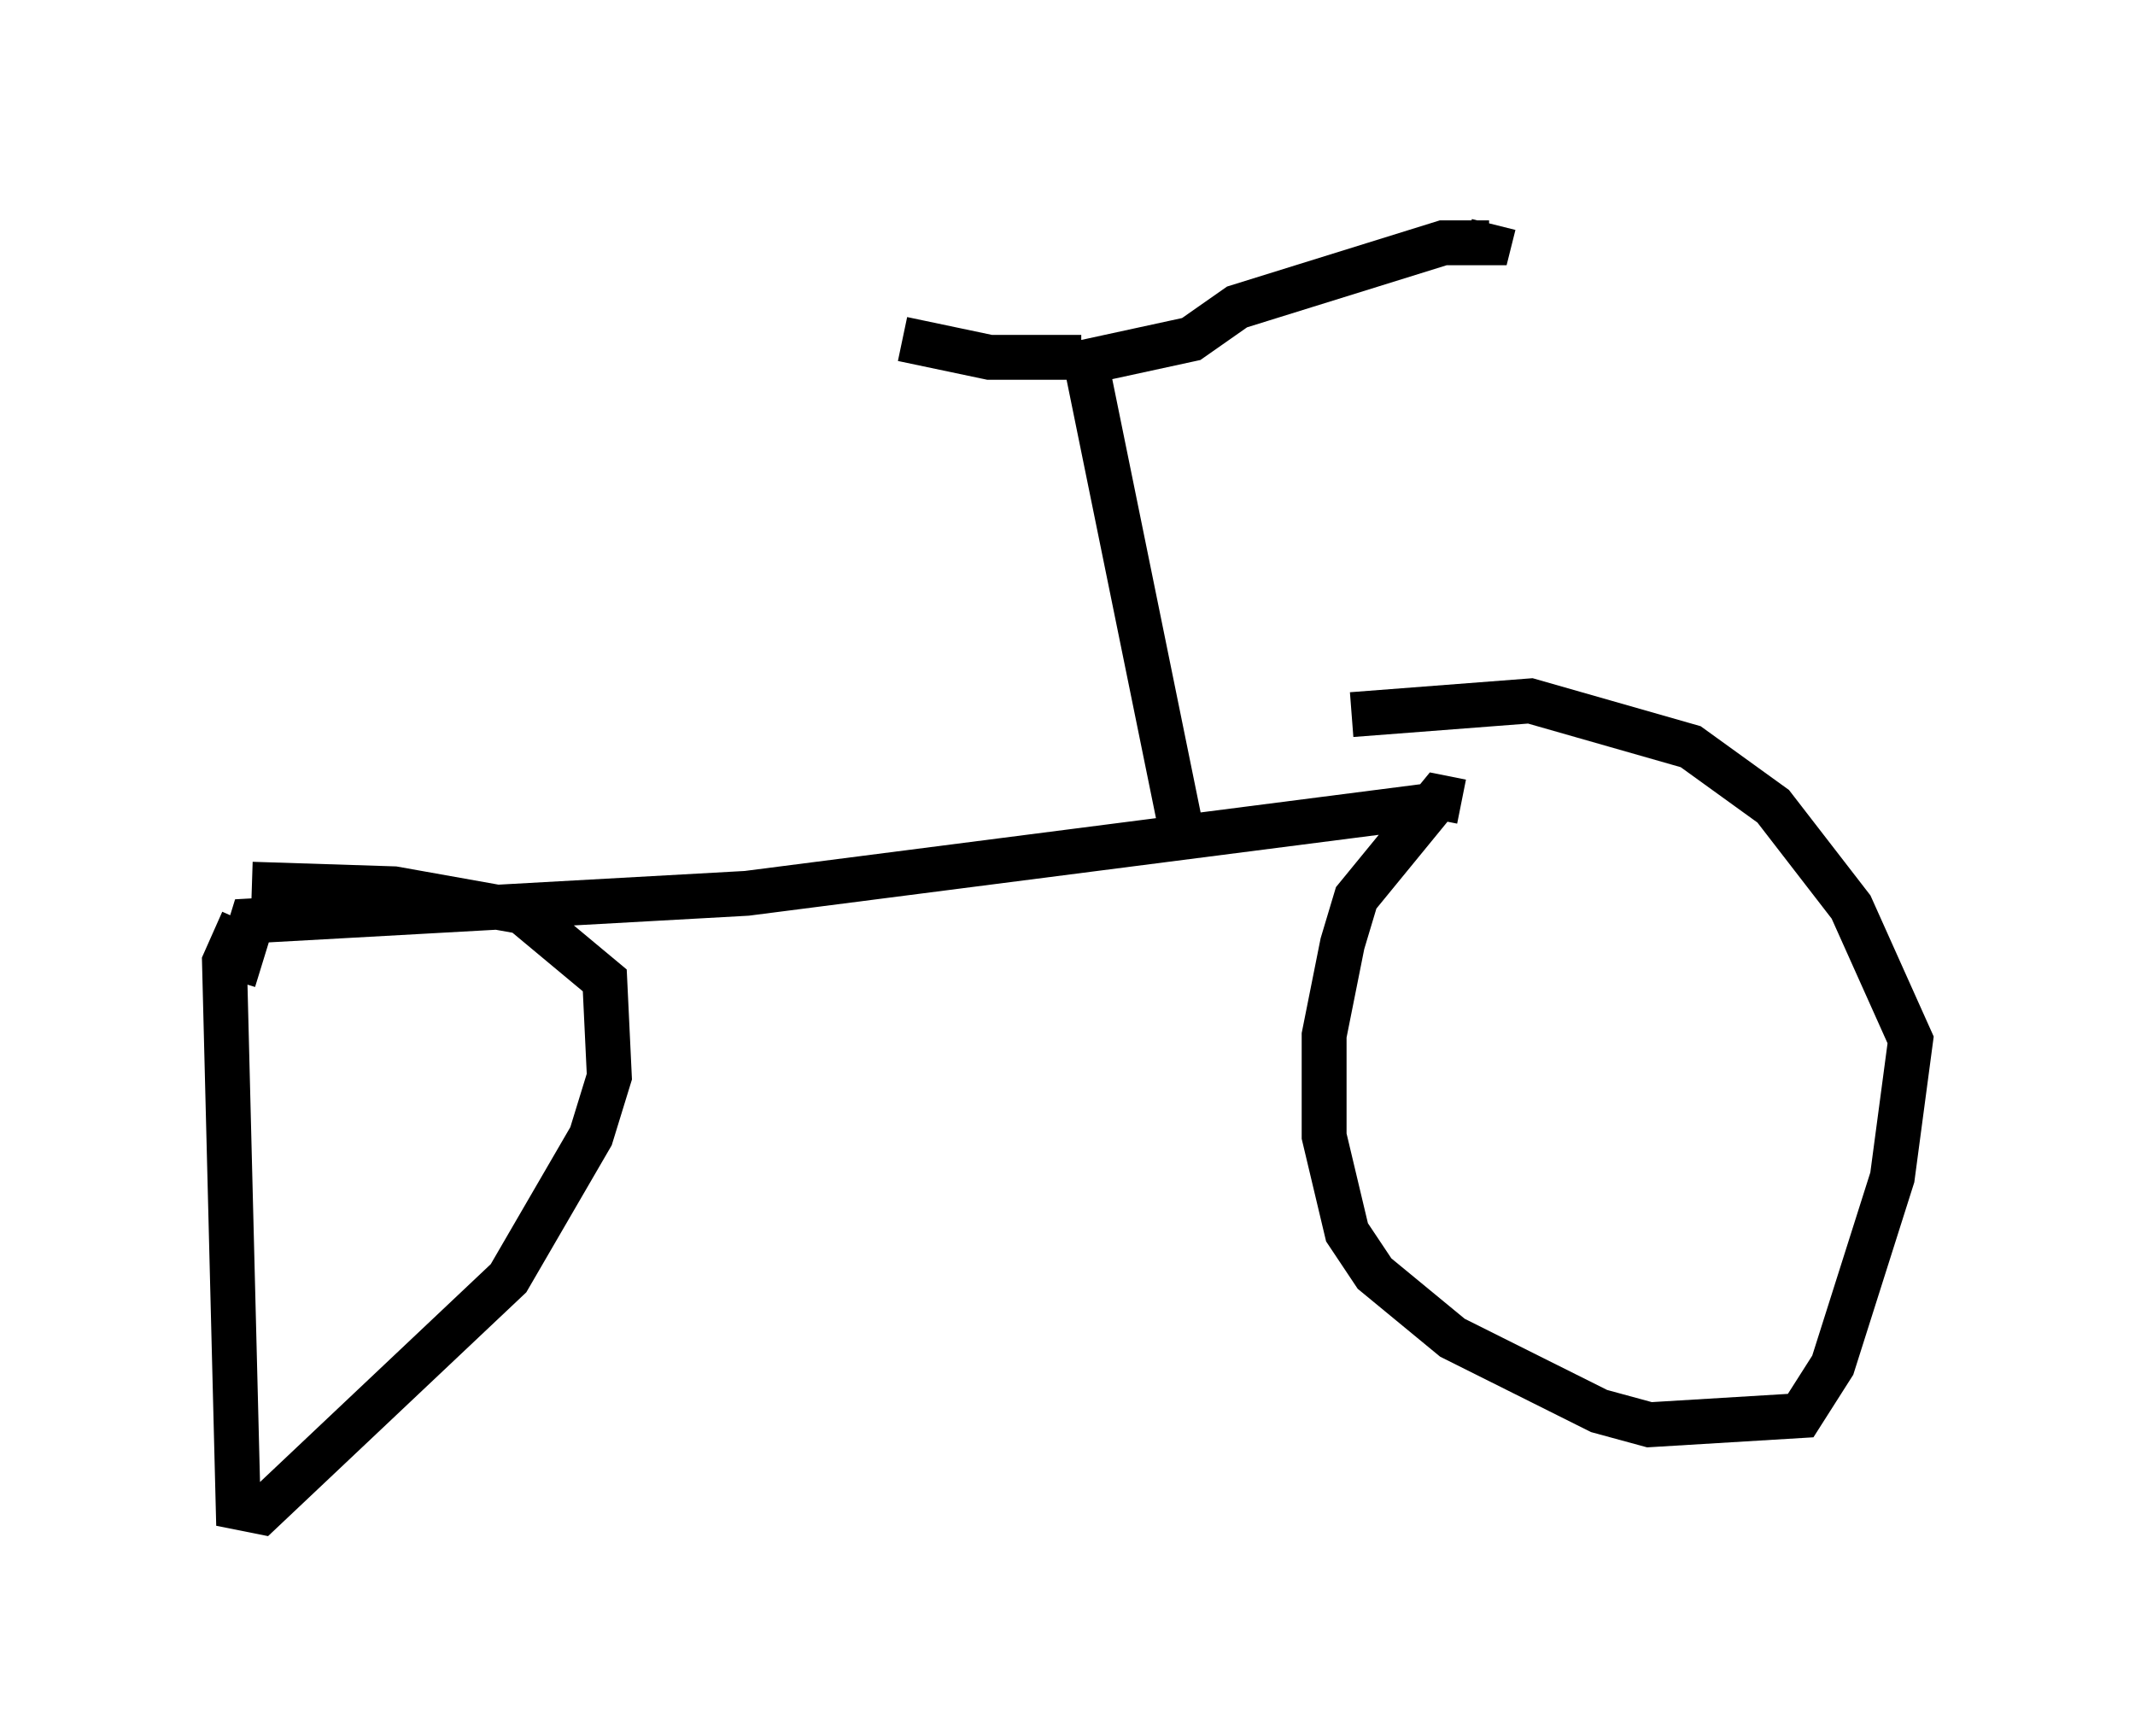 <?xml version="1.0" encoding="utf-8" ?>
<svg baseProfile="full" height="38.686" version="1.1" width="47.567" xmlns="http://www.w3.org/2000/svg" xmlns:ev="http://www.w3.org/2001/xml-events" xmlns:xlink="http://www.w3.org/1999/xlink"><defs /><rect fill="white" height="38.686" width="47.567" x="0" y="0" /><path d="M32.665, 18.679 m-0.102, -0.817 l-0.51, -0.102 -1.838, 2.246 l-0.306, 1.021 -0.408, 2.042 l0.0, 2.246 0.51, 2.144 l0.613, 0.919 1.735, 1.429 l3.267, 1.633 1.123, 0.306 l3.369, -0.204 0.715, -1.123 l1.327, -4.185 0.408, -3.063 l-1.327, -2.96 -1.735, -2.246 l-1.838, -1.327 -3.573, -1.021 l-3.981, 0.306 m1.633, 2.042 l-15.109, 1.94 -11.025, 0.613 l-0.408, 1.327 m0.204, -1.327 l-0.408, 0.919 0.306, 12.148 l0.51, 0.102 5.513, -5.206 l1.838, -3.165 0.408, -1.327 l-0.102, -2.144 -1.838, -1.531 l-2.858, -0.51 -3.165, -0.102 m20.723, -1.123 l-2.144, -10.515 2.348, -0.51 l1.021, -0.715 4.594, -1.429 l1.021, 0.0 0.102, -0.408 m-9.188, 2.96 l-2.042, 0.0 -1.94, -0.408 " fill="none" stroke="black" stroke-width="1" /></svg>